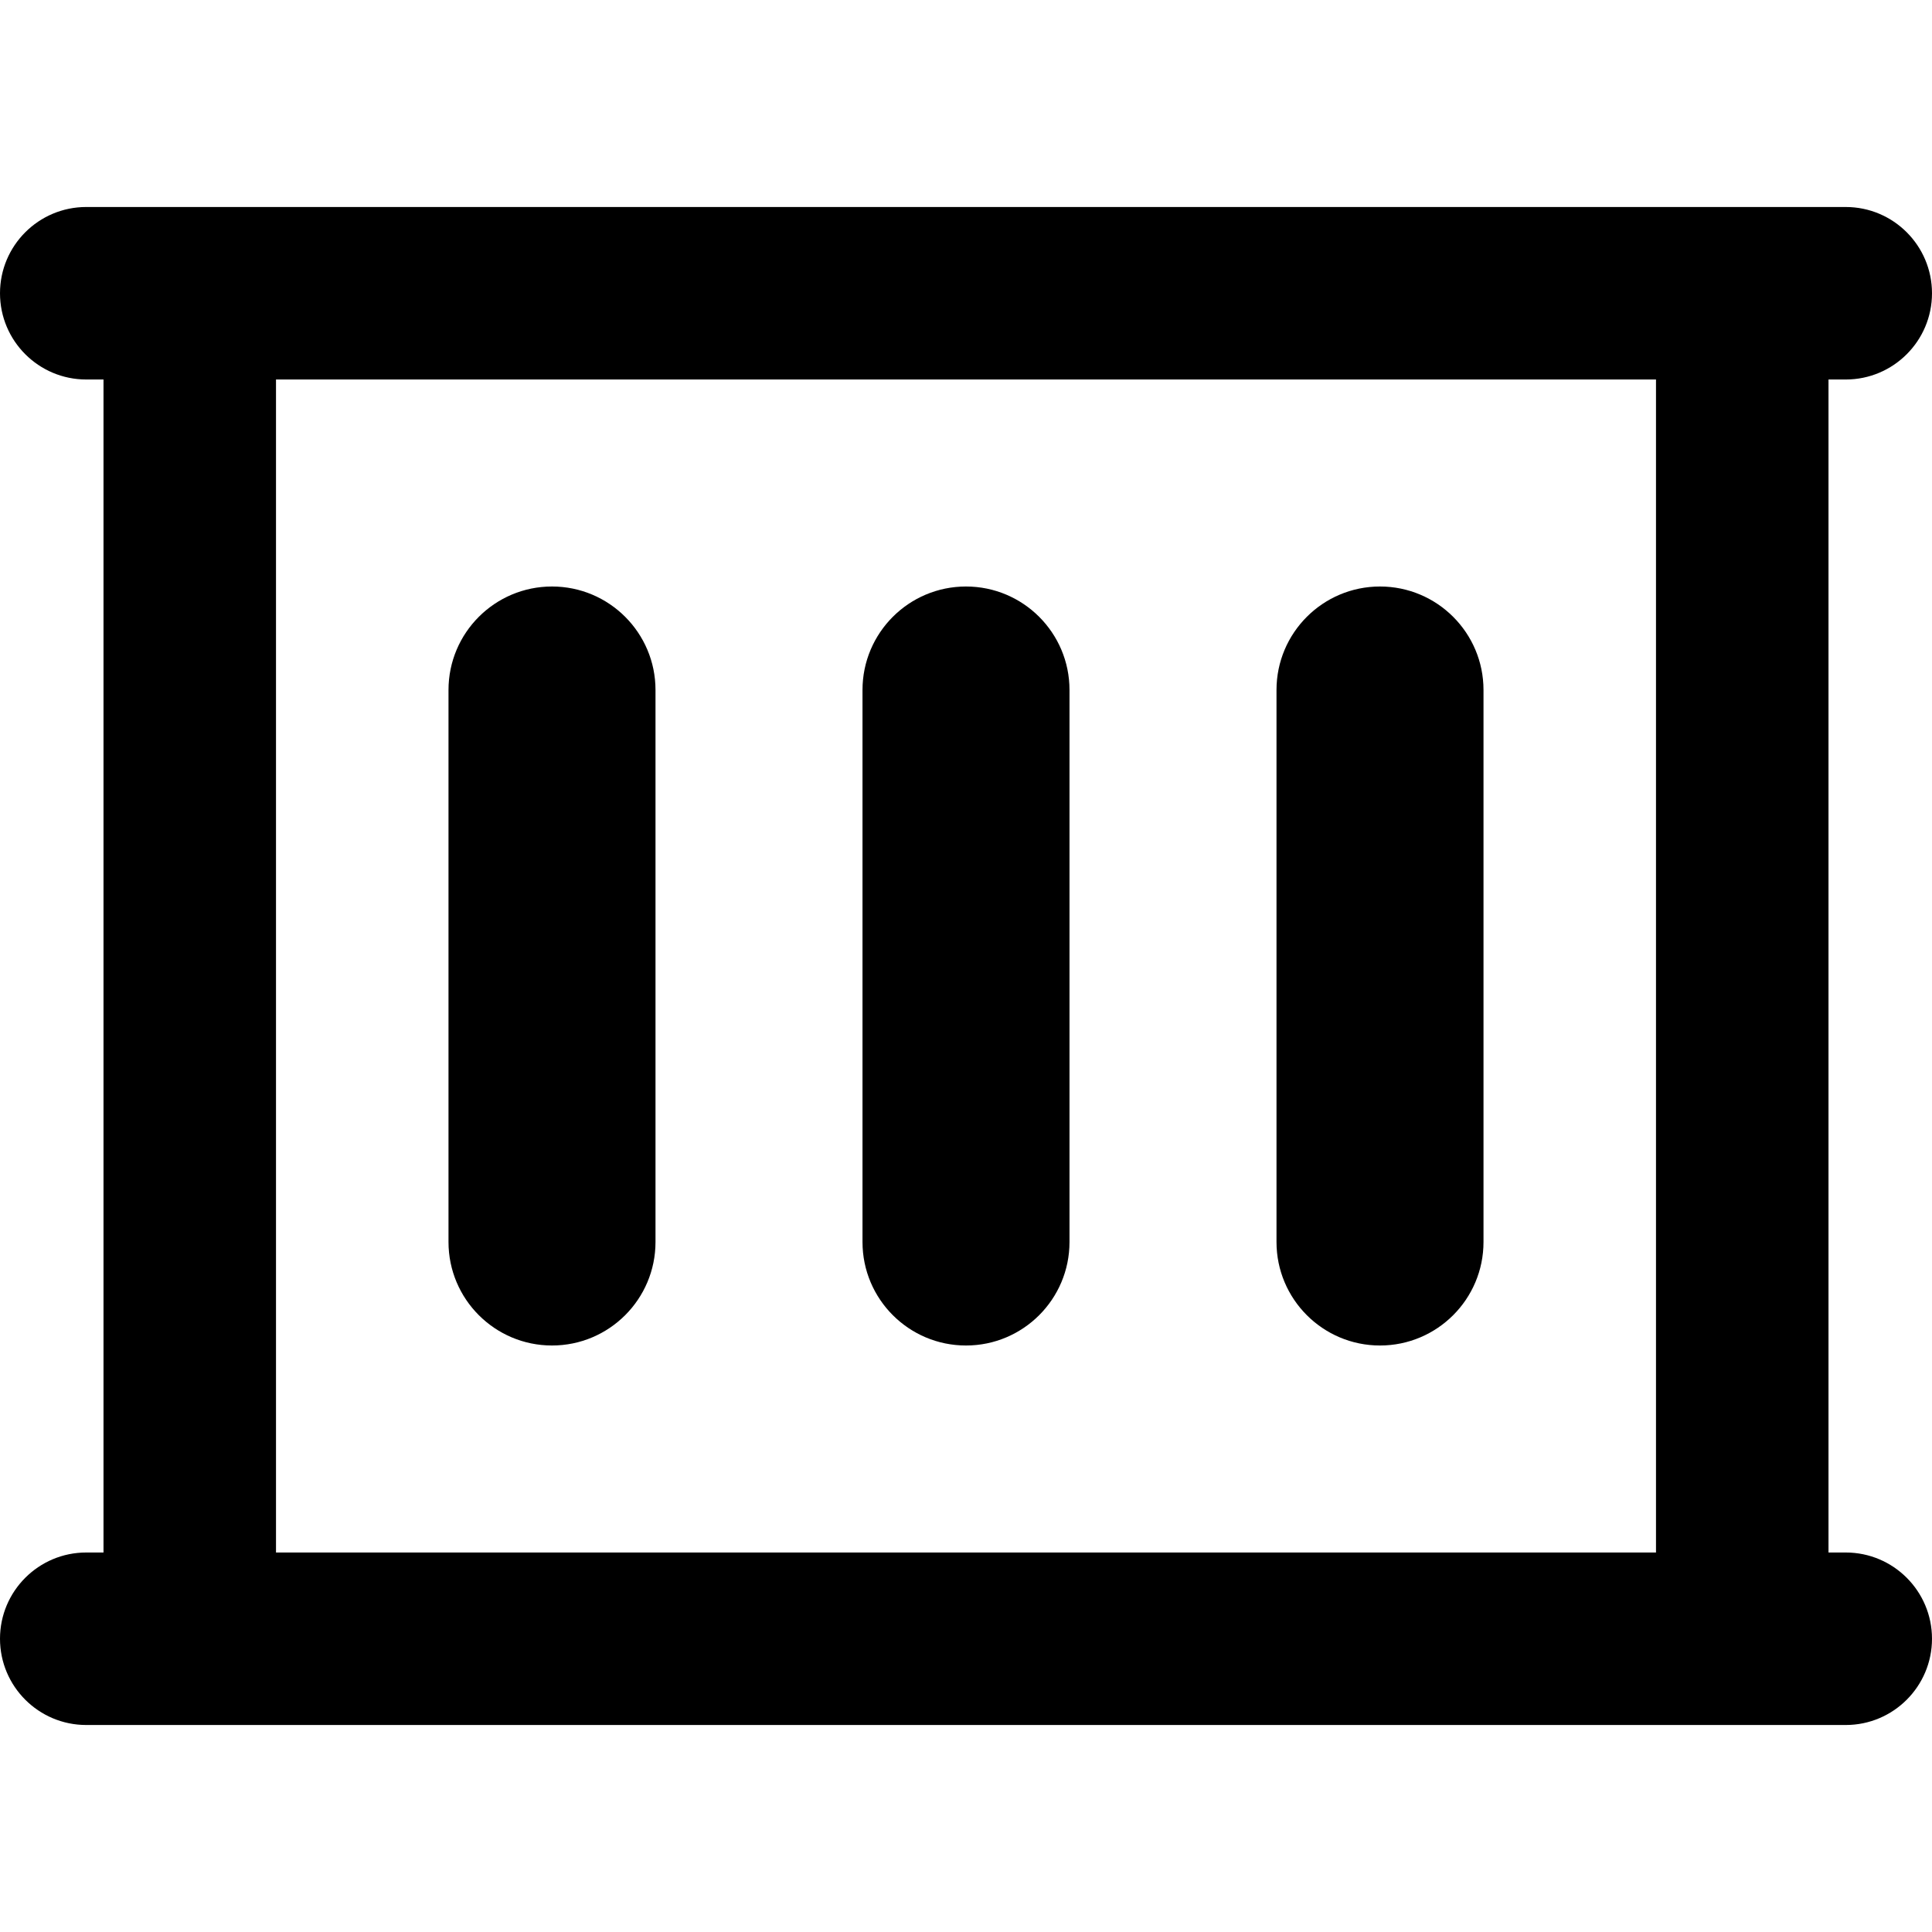 <svg xmlns="http://www.w3.org/2000/svg" fill="none" viewBox="0 0 14 14" id="Container--Streamline-Core-Remix">
  <desc>
    Container Streamline Icon: https://streamlinehq.com
  </desc>
  <g id="Free Remix/Shipping/container--box-package-label-delivery-shipment-shipping-container">
    <path id="Union" fill="#000000" fill-rule="evenodd" d="M0.625 1.5C0.28 1.5 0 1.78 0 2.125s0.28 0.625 0.625 0.625H0.75v8.5H0.625c-0.345 0 -0.625 0.28 -0.625 0.625s0.28 0.625 0.625 0.625h12.75c0.345 0 0.625 -0.28 0.625 -0.625s-0.28 -0.625 -0.625 -0.625h-0.125v-8.5h0.125c0.345 0 0.625 -0.28 0.625 -0.625s-0.28 -0.625 -0.625 -0.625H0.625ZM12 2.75v8.5H2v-8.5h10ZM4.75 5c0 -0.414 -0.336 -0.75 -0.75 -0.75s-0.75 0.336 -0.75 0.75v4c0 0.414 0.336 0.75 0.75 0.75s0.75 -0.336 0.75 -0.75V5ZM7 4.25c0.414 0 0.75 0.336 0.75 0.75v4c0 0.414 -0.336 0.75 -0.75 0.75s-0.75 -0.336 -0.75 -0.75V5c0 -0.414 0.336 -0.75 0.75 -0.75Zm3.75 0.75c0 -0.414 -0.336 -0.75 -0.75 -0.75 -0.414 0 -0.75 0.336 -0.75 0.75v4c0 0.414 0.336 0.75 0.75 0.75 0.414 0 0.75 -0.336 0.75 -0.75V5Z" clip-rule="evenodd" stroke-width="1"></path>
  </g>
</svg>